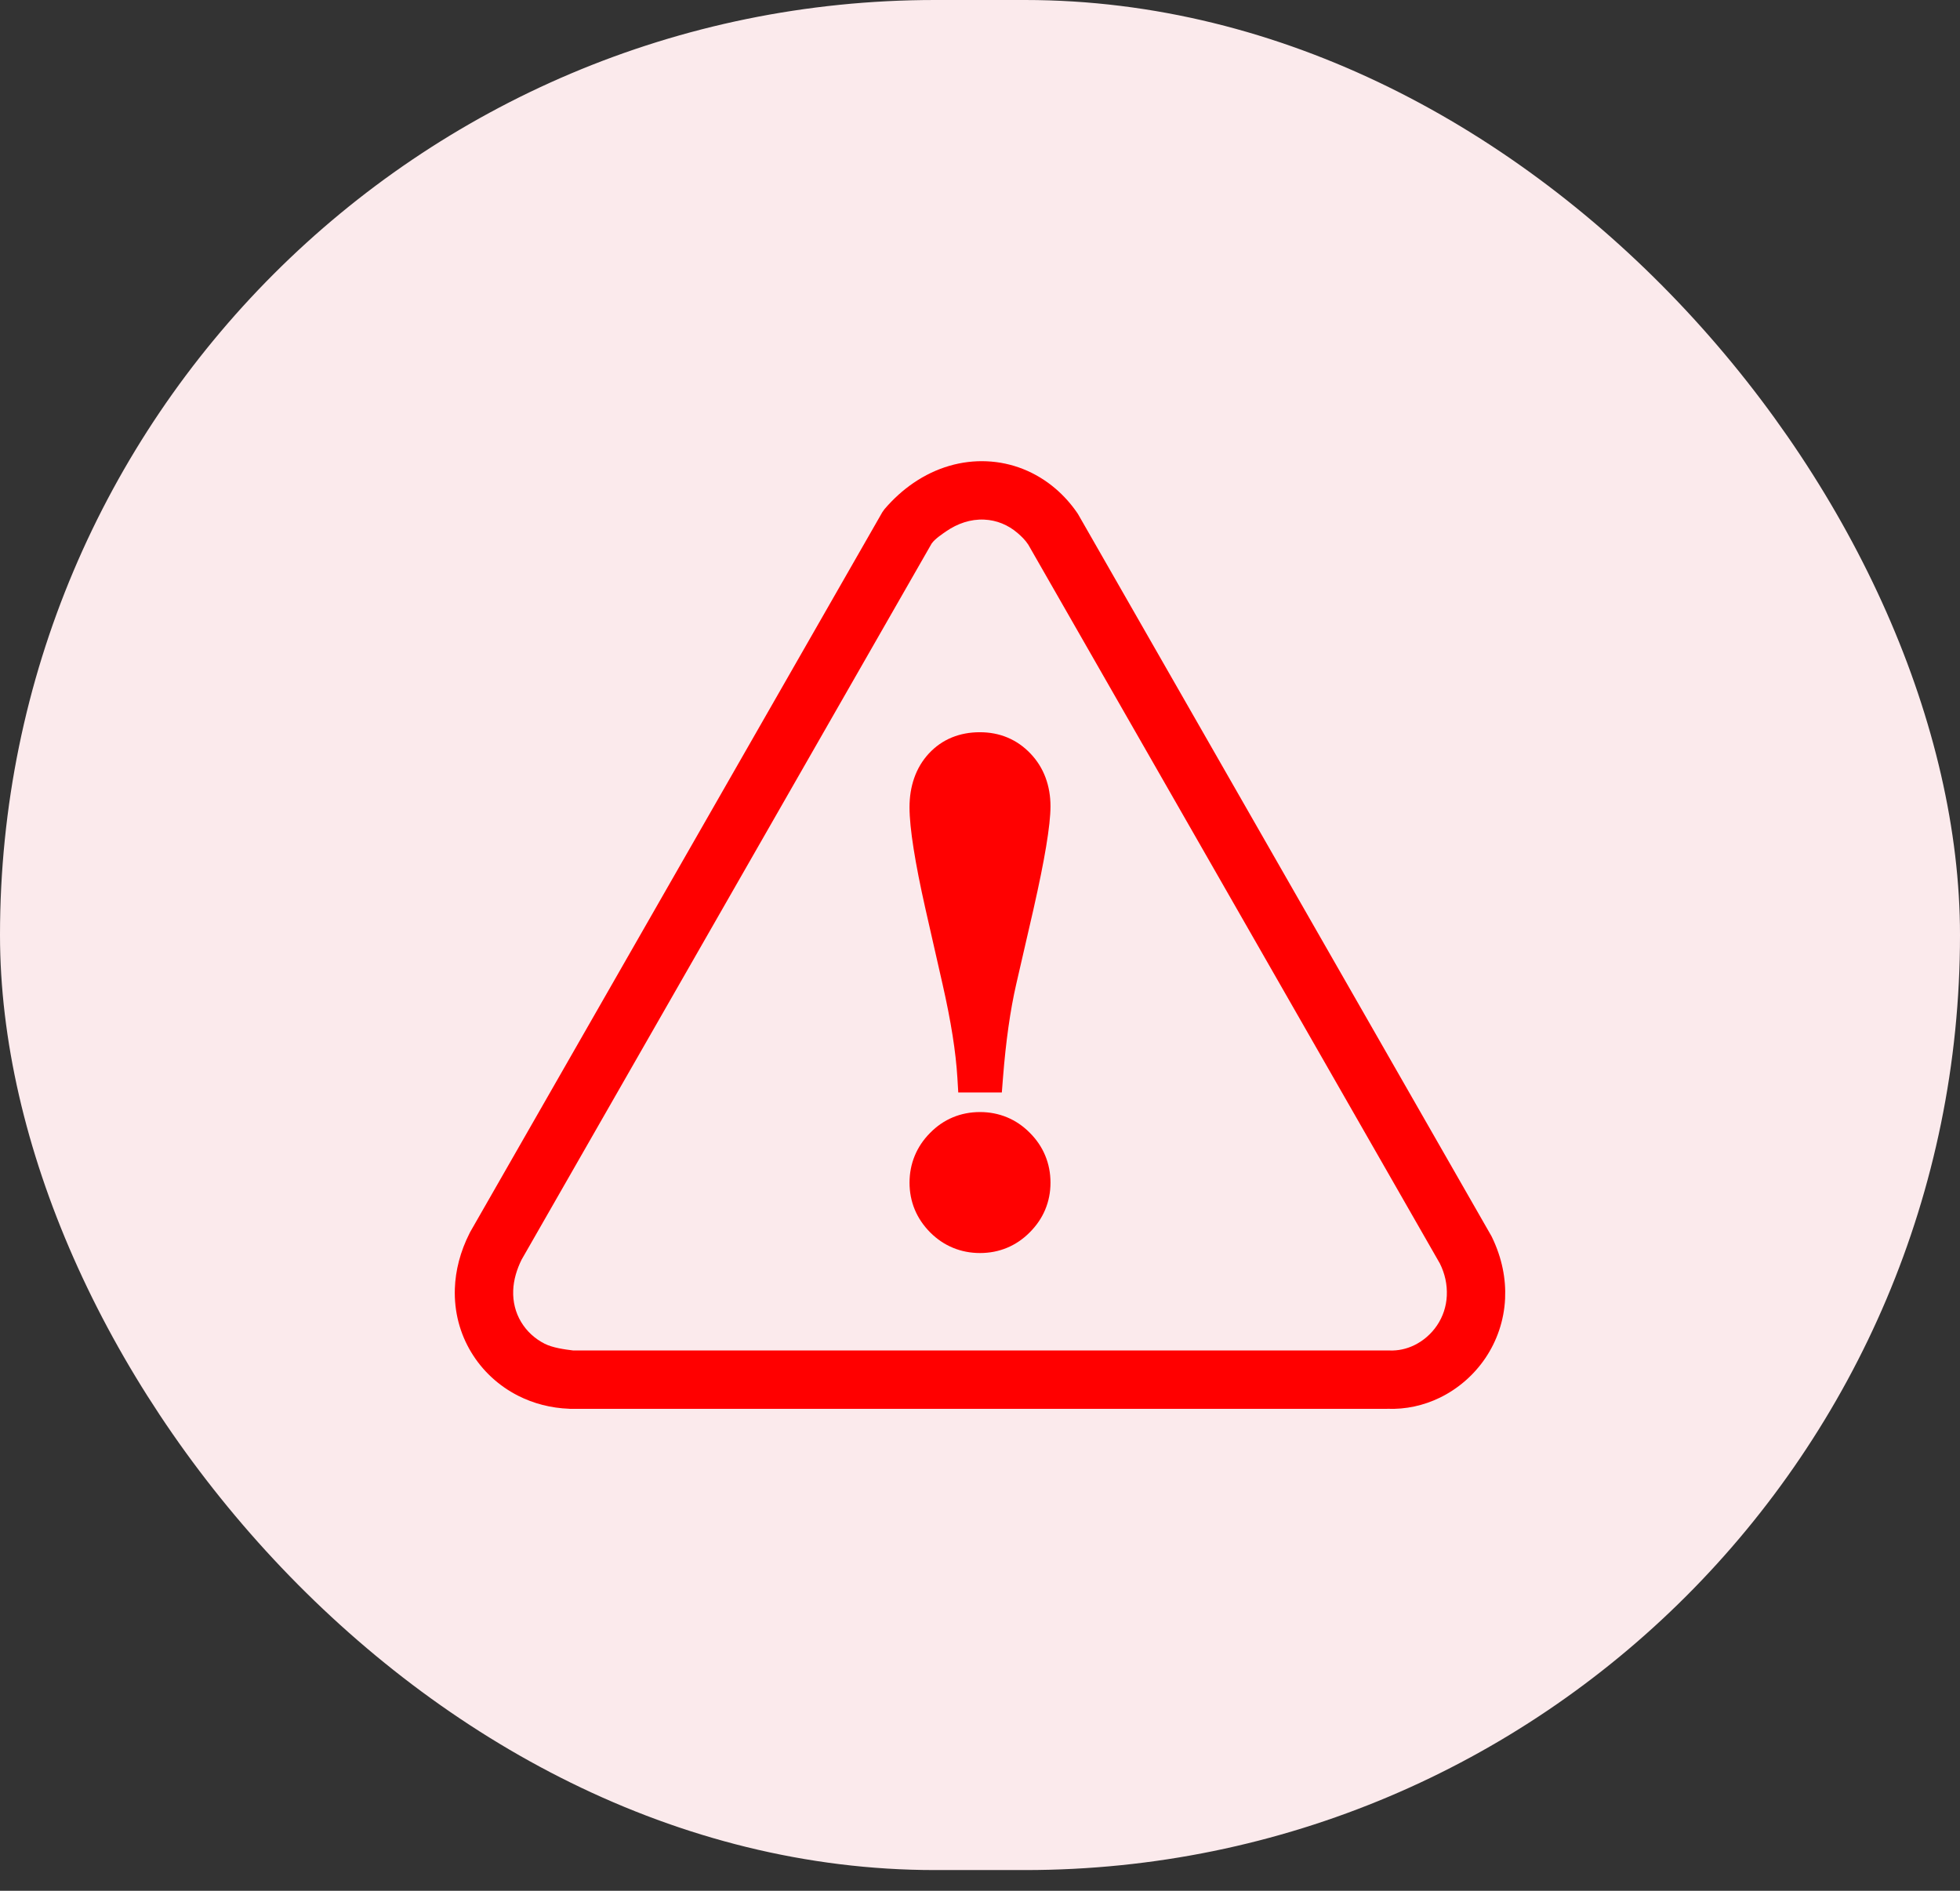<svg width="85" height="82" viewBox="0 0 85 82" fill="none" xmlns="http://www.w3.org/2000/svg">
<rect x="0" y="0" width="85" height="82" fill="#333333" stroke="none"/>
<rect width="85" height="81.1" rx="40.55" fill="#FBEAEC"/>
<path fill-rule="evenodd" clip-rule="evenodd" d="M46.756 22.304L64.676 53.6L64.703 53.653C65.142 54.561 65.312 55.467 65.272 56.318C65.227 57.278 64.914 58.162 64.415 58.9C63.915 59.638 63.227 60.234 62.431 60.619C61.738 60.954 60.964 61.128 60.159 61.096V61.098H24.72L24.691 61.095C23.885 61.066 23.134 60.866 22.474 60.532C21.62 60.099 20.915 59.442 20.432 58.638C19.949 57.837 19.69 56.891 19.726 55.878C19.754 55.099 19.956 54.285 20.367 53.475L20.387 53.435L38.267 22.208L38.359 22.08C38.746 21.628 39.165 21.253 39.605 20.951C40.608 20.263 41.718 19.957 42.793 20.005C43.878 20.052 44.919 20.459 45.777 21.194C46.126 21.493 46.444 21.845 46.72 22.248L46.756 22.304Z" fill="#FF0000"/>
<path fill-rule="evenodd" clip-rule="evenodd" d="M44.594 23.621C44.471 23.431 44.302 23.263 44.13 23.116C43.719 22.764 43.222 22.557 42.681 22.534C42.089 22.507 41.522 22.706 41.037 23.039C40.852 23.166 40.548 23.371 40.416 23.556L40.399 23.579L22.619 54.63C22.414 55.046 22.272 55.502 22.256 55.968C22.238 56.448 22.352 56.921 22.601 57.333C22.844 57.737 23.198 58.06 23.618 58.273C23.958 58.446 24.466 58.52 24.863 58.567L60.258 58.567C60.63 58.582 60.995 58.502 61.33 58.34C61.727 58.148 62.071 57.847 62.318 57.482C62.577 57.099 62.722 56.659 62.744 56.198C62.767 55.706 62.663 55.237 62.444 54.796L44.594 23.621Z" fill="#FBEAEC"/>
<path d="M42.5 48.227C42.914 48.227 43.305 48.303 43.671 48.454C44.035 48.605 44.364 48.828 44.657 49.123C44.954 49.42 45.178 49.75 45.328 50.113C45.48 50.479 45.557 50.872 45.557 51.289C45.557 51.705 45.48 52.094 45.328 52.458C45.178 52.819 44.953 53.148 44.657 53.445C44.364 53.74 44.035 53.963 43.671 54.114C43.305 54.266 42.915 54.341 42.5 54.341C42.087 54.341 41.697 54.266 41.331 54.115C40.966 53.965 40.636 53.743 40.341 53.448L40.338 53.445C40.044 53.148 39.821 52.818 39.671 52.457C39.52 52.093 39.444 51.703 39.444 51.289C39.444 50.878 39.519 50.489 39.67 50.122C39.819 49.76 40.039 49.431 40.331 49.136C40.625 48.836 40.955 48.609 41.32 48.457C41.685 48.304 42.079 48.227 42.5 48.227ZM41.557 47.377L41.519 46.738C41.485 46.179 41.416 45.568 41.311 44.903C41.204 44.226 41.059 43.486 40.876 42.682L40.13 39.398C39.906 38.404 39.737 37.544 39.622 36.815C39.503 36.064 39.443 35.462 39.443 35.008C39.443 34.549 39.511 34.127 39.647 33.74C39.786 33.342 39.996 32.989 40.277 32.683L40.28 32.68C40.568 32.37 40.9 32.138 41.275 31.984C41.649 31.83 42.055 31.755 42.493 31.755C42.925 31.755 43.325 31.831 43.694 31.986C44.066 32.142 44.398 32.374 44.691 32.682C44.98 32.985 45.197 33.332 45.342 33.721C45.485 34.106 45.557 34.521 45.557 34.966C45.557 35.379 45.493 35.963 45.367 36.719C45.248 37.438 45.067 38.331 44.826 39.398V39.401L44.07 42.685C43.94 43.251 43.828 43.87 43.733 44.543C43.638 45.213 43.559 45.949 43.496 46.751L43.447 47.377H41.557Z" fill="#FF0101"/>
</svg>

